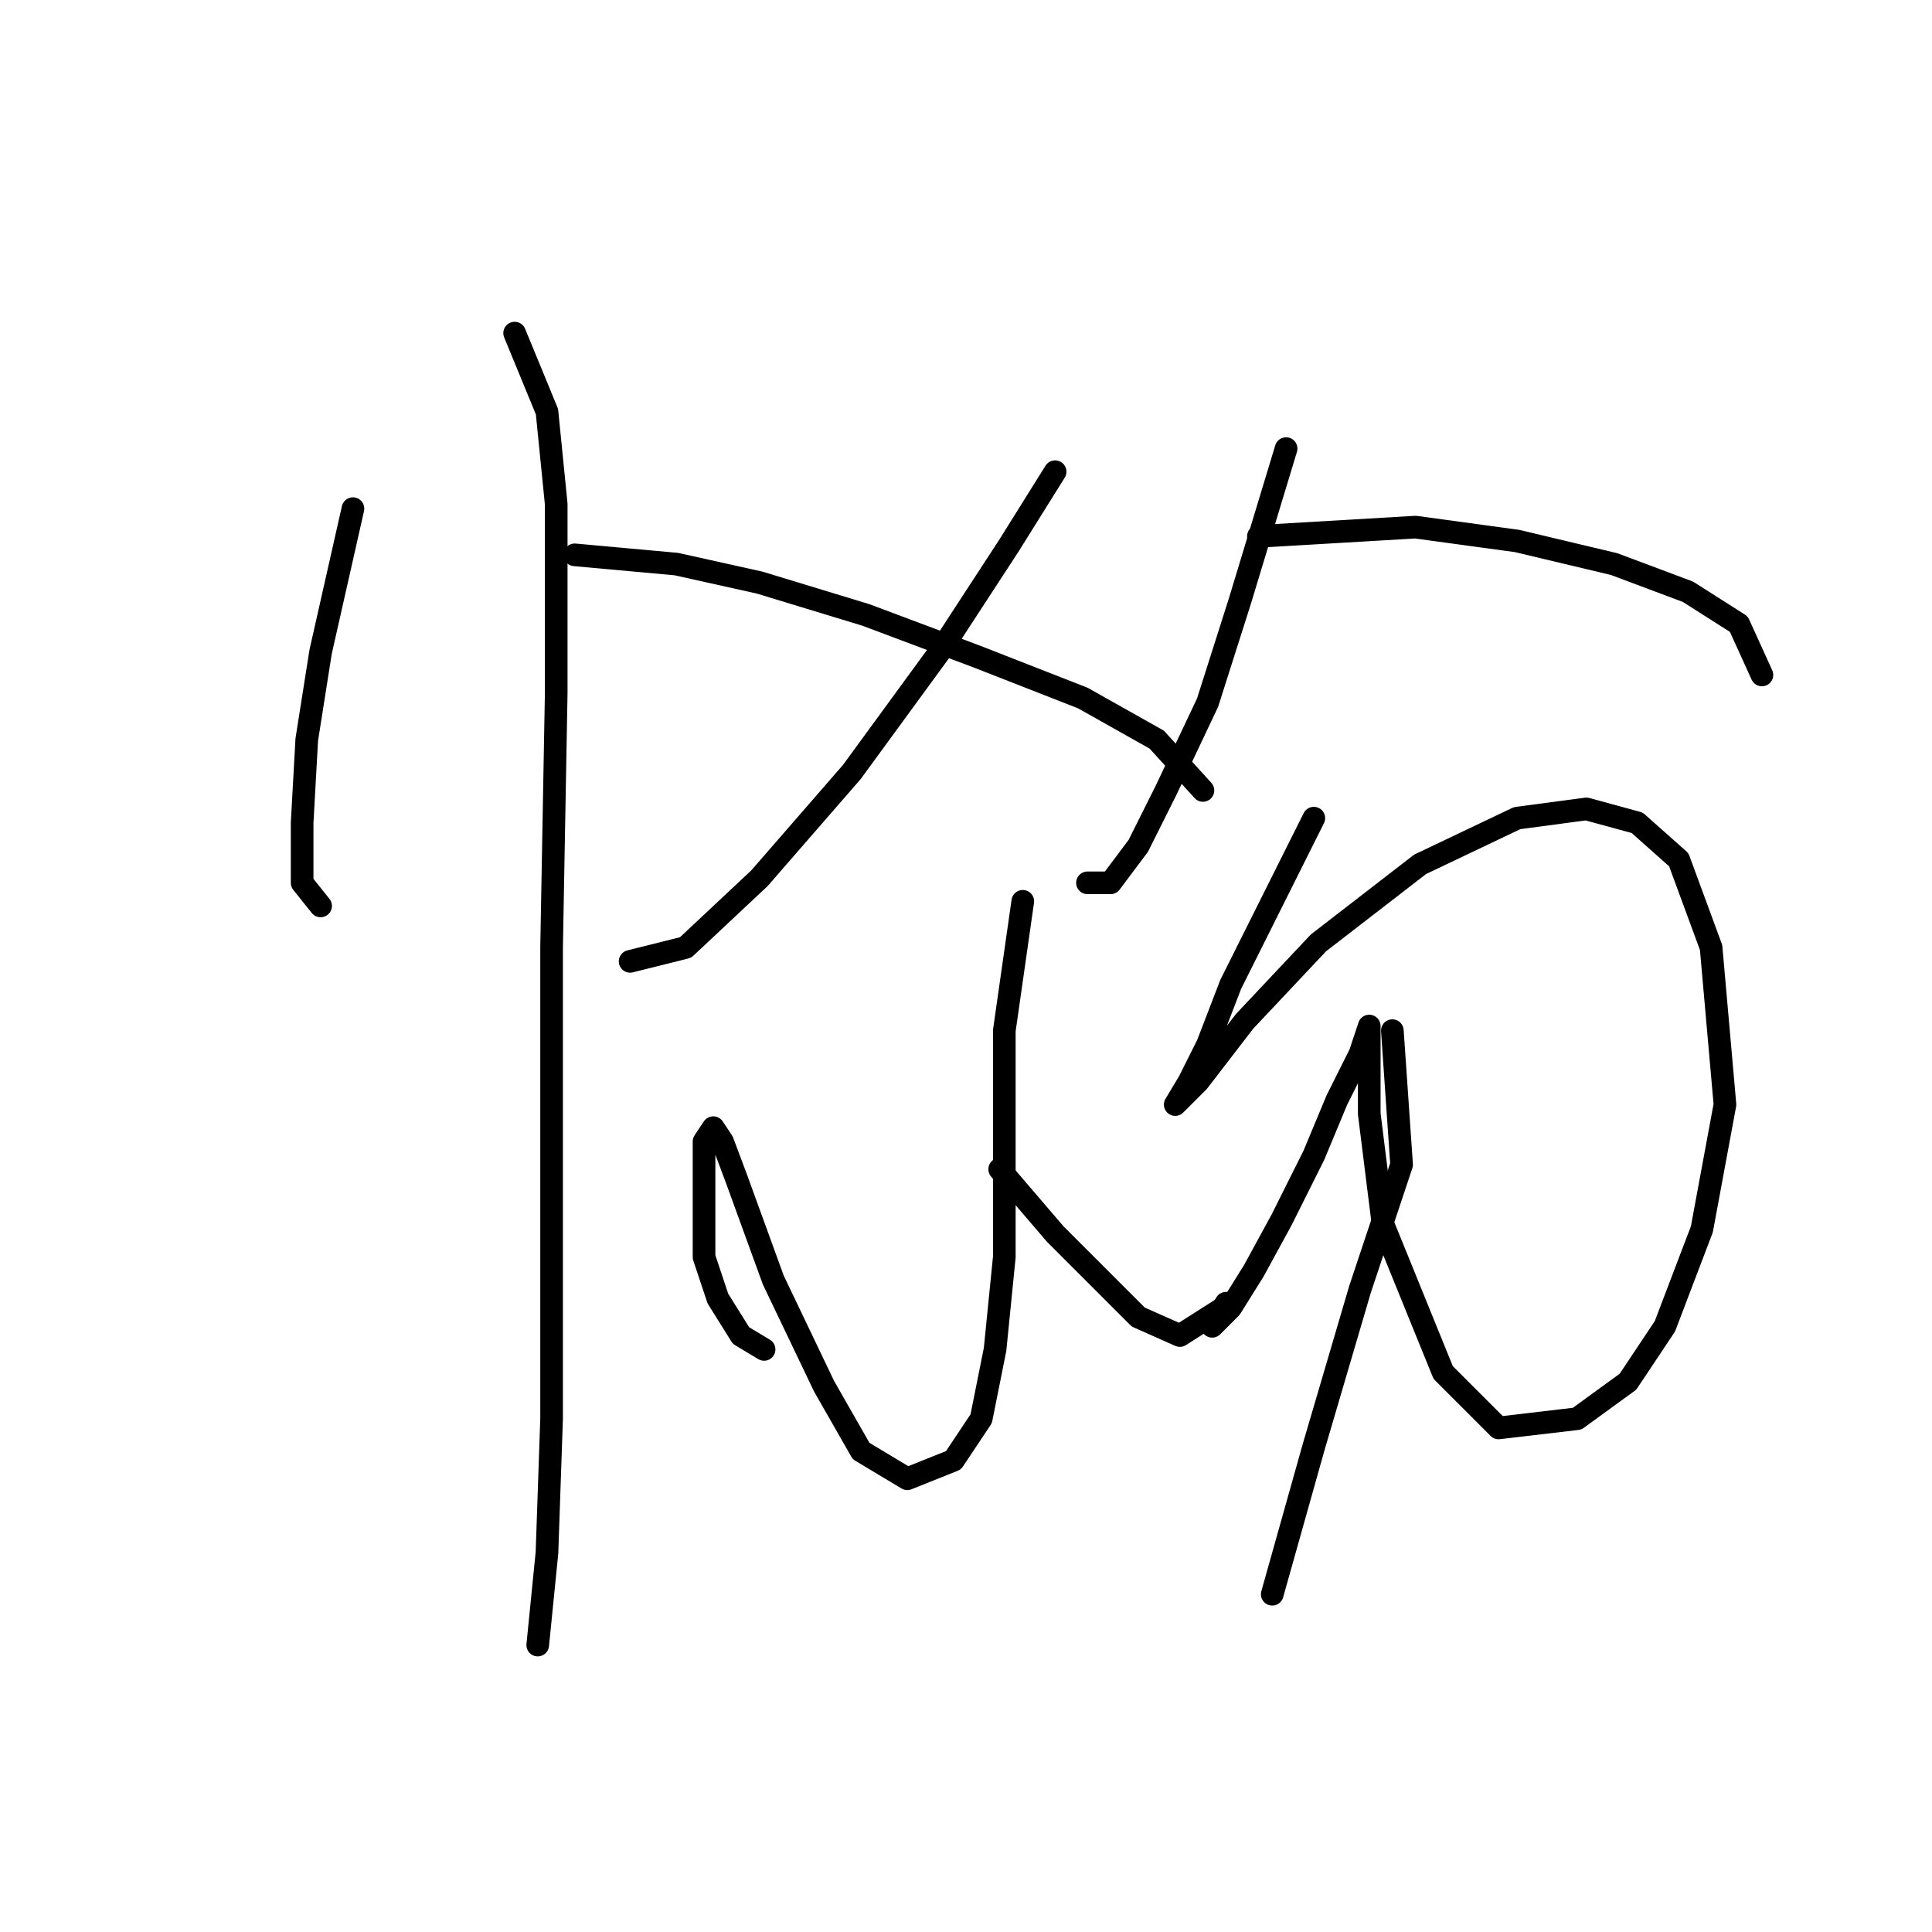<?xml version="1.0" standalone="no"?>
    <svg width="256" height="256" xmlns="http://www.w3.org/2000/svg" version="1.1">
    <polyline stroke="black" stroke-width="3" stroke-linecap="round" fill="transparent" stroke-linejoin="round" points="46.768 67.398 42.483 86.374 40.647 98.004 40.035 109.022 40.035 116.979 42.483 120.04 42.483 120.04 " />
        <polyline stroke="black" stroke-width="3" stroke-linecap="round" fill="transparent" stroke-linejoin="round" points="68.192 44.138 72.477 54.544 73.701 66.786 73.701 91.883 73.089 125.549 73.089 160.439 73.089 187.985 72.477 205.736 71.253 217.978 71.253 217.978 " />
        <polyline stroke="black" stroke-width="3" stroke-linecap="round" fill="transparent" stroke-linejoin="round" points="139.809 62.501 133.688 72.295 124.506 86.374 112.876 102.289 100.634 116.367 90.84 125.549 83.495 127.385 83.495 127.385 " />
        <polyline stroke="black" stroke-width="3" stroke-linecap="round" fill="transparent" stroke-linejoin="round" points="76.149 73.519 89.616 74.744 100.634 77.192 114.713 81.477 129.403 86.986 143.482 92.495 153.276 98.004 159.397 104.737 159.397 104.737 " />
        <polyline stroke="black" stroke-width="3" stroke-linecap="round" fill="transparent" stroke-linejoin="round" points="135.524 119.428 133.076 136.567 133.076 151.258 133.076 166.561 131.852 178.803 130.015 187.985 126.343 193.494 120.222 195.942 114.1 192.269 109.204 183.7 102.47 169.621 97.573 156.155 95.737 151.258 94.513 149.421 93.289 151.258 93.289 154.93 93.289 160.439 93.289 166.561 95.125 172.07 98.186 176.966 101.246 178.803 101.246 178.803 " />
        <polyline stroke="black" stroke-width="3" stroke-linecap="round" fill="transparent" stroke-linejoin="round" points="132.464 154.93 139.809 163.5 145.318 169.009 150.827 174.518 156.336 176.966 163.07 172.682 163.07 172.682 " />
        <polyline stroke="black" stroke-width="3" stroke-linecap="round" fill="transparent" stroke-linejoin="round" points="170.415 59.441 164.294 79.64 160.009 93.107 154.5 104.737 150.827 112.082 147.155 116.979 144.094 116.979 144.094 116.979 " />
        <polyline stroke="black" stroke-width="3" stroke-linecap="round" fill="transparent" stroke-linejoin="round" points="166.742 71.071 187.554 69.847 201.021 71.683 213.875 74.744 223.669 78.416 230.402 82.701 233.463 89.434 233.463 89.434 " />
        <polyline stroke="black" stroke-width="3" stroke-linecap="round" fill="transparent" stroke-linejoin="round" points="174.088 108.41 167.354 121.876 163.07 130.446 160.009 138.403 157.561 143.3 155.724 146.361 155.724 146.361 158.785 143.3 164.906 135.343 174.7 124.937 188.166 114.531 201.021 108.41 210.202 107.186 216.936 109.022 222.445 113.919 226.729 125.549 228.566 146.361 225.505 162.888 220.608 175.742 215.711 183.088 208.978 187.985 198.572 189.209 191.227 181.863 183.269 162.276 181.433 147.585 181.433 141.464 181.433 137.791 181.433 135.955 180.209 139.628 177.148 145.749 174.088 153.094 169.803 161.664 166.13 168.397 163.07 173.294 160.621 175.742 162.457 172.682 162.457 172.682 " />
        <polyline stroke="black" stroke-width="3" stroke-linecap="round" fill="transparent" stroke-linejoin="round" points="184.494 136.567 185.718 154.318 180.209 170.845 174.088 191.657 168.579 211.245 168.579 211.245 " />
        </svg>